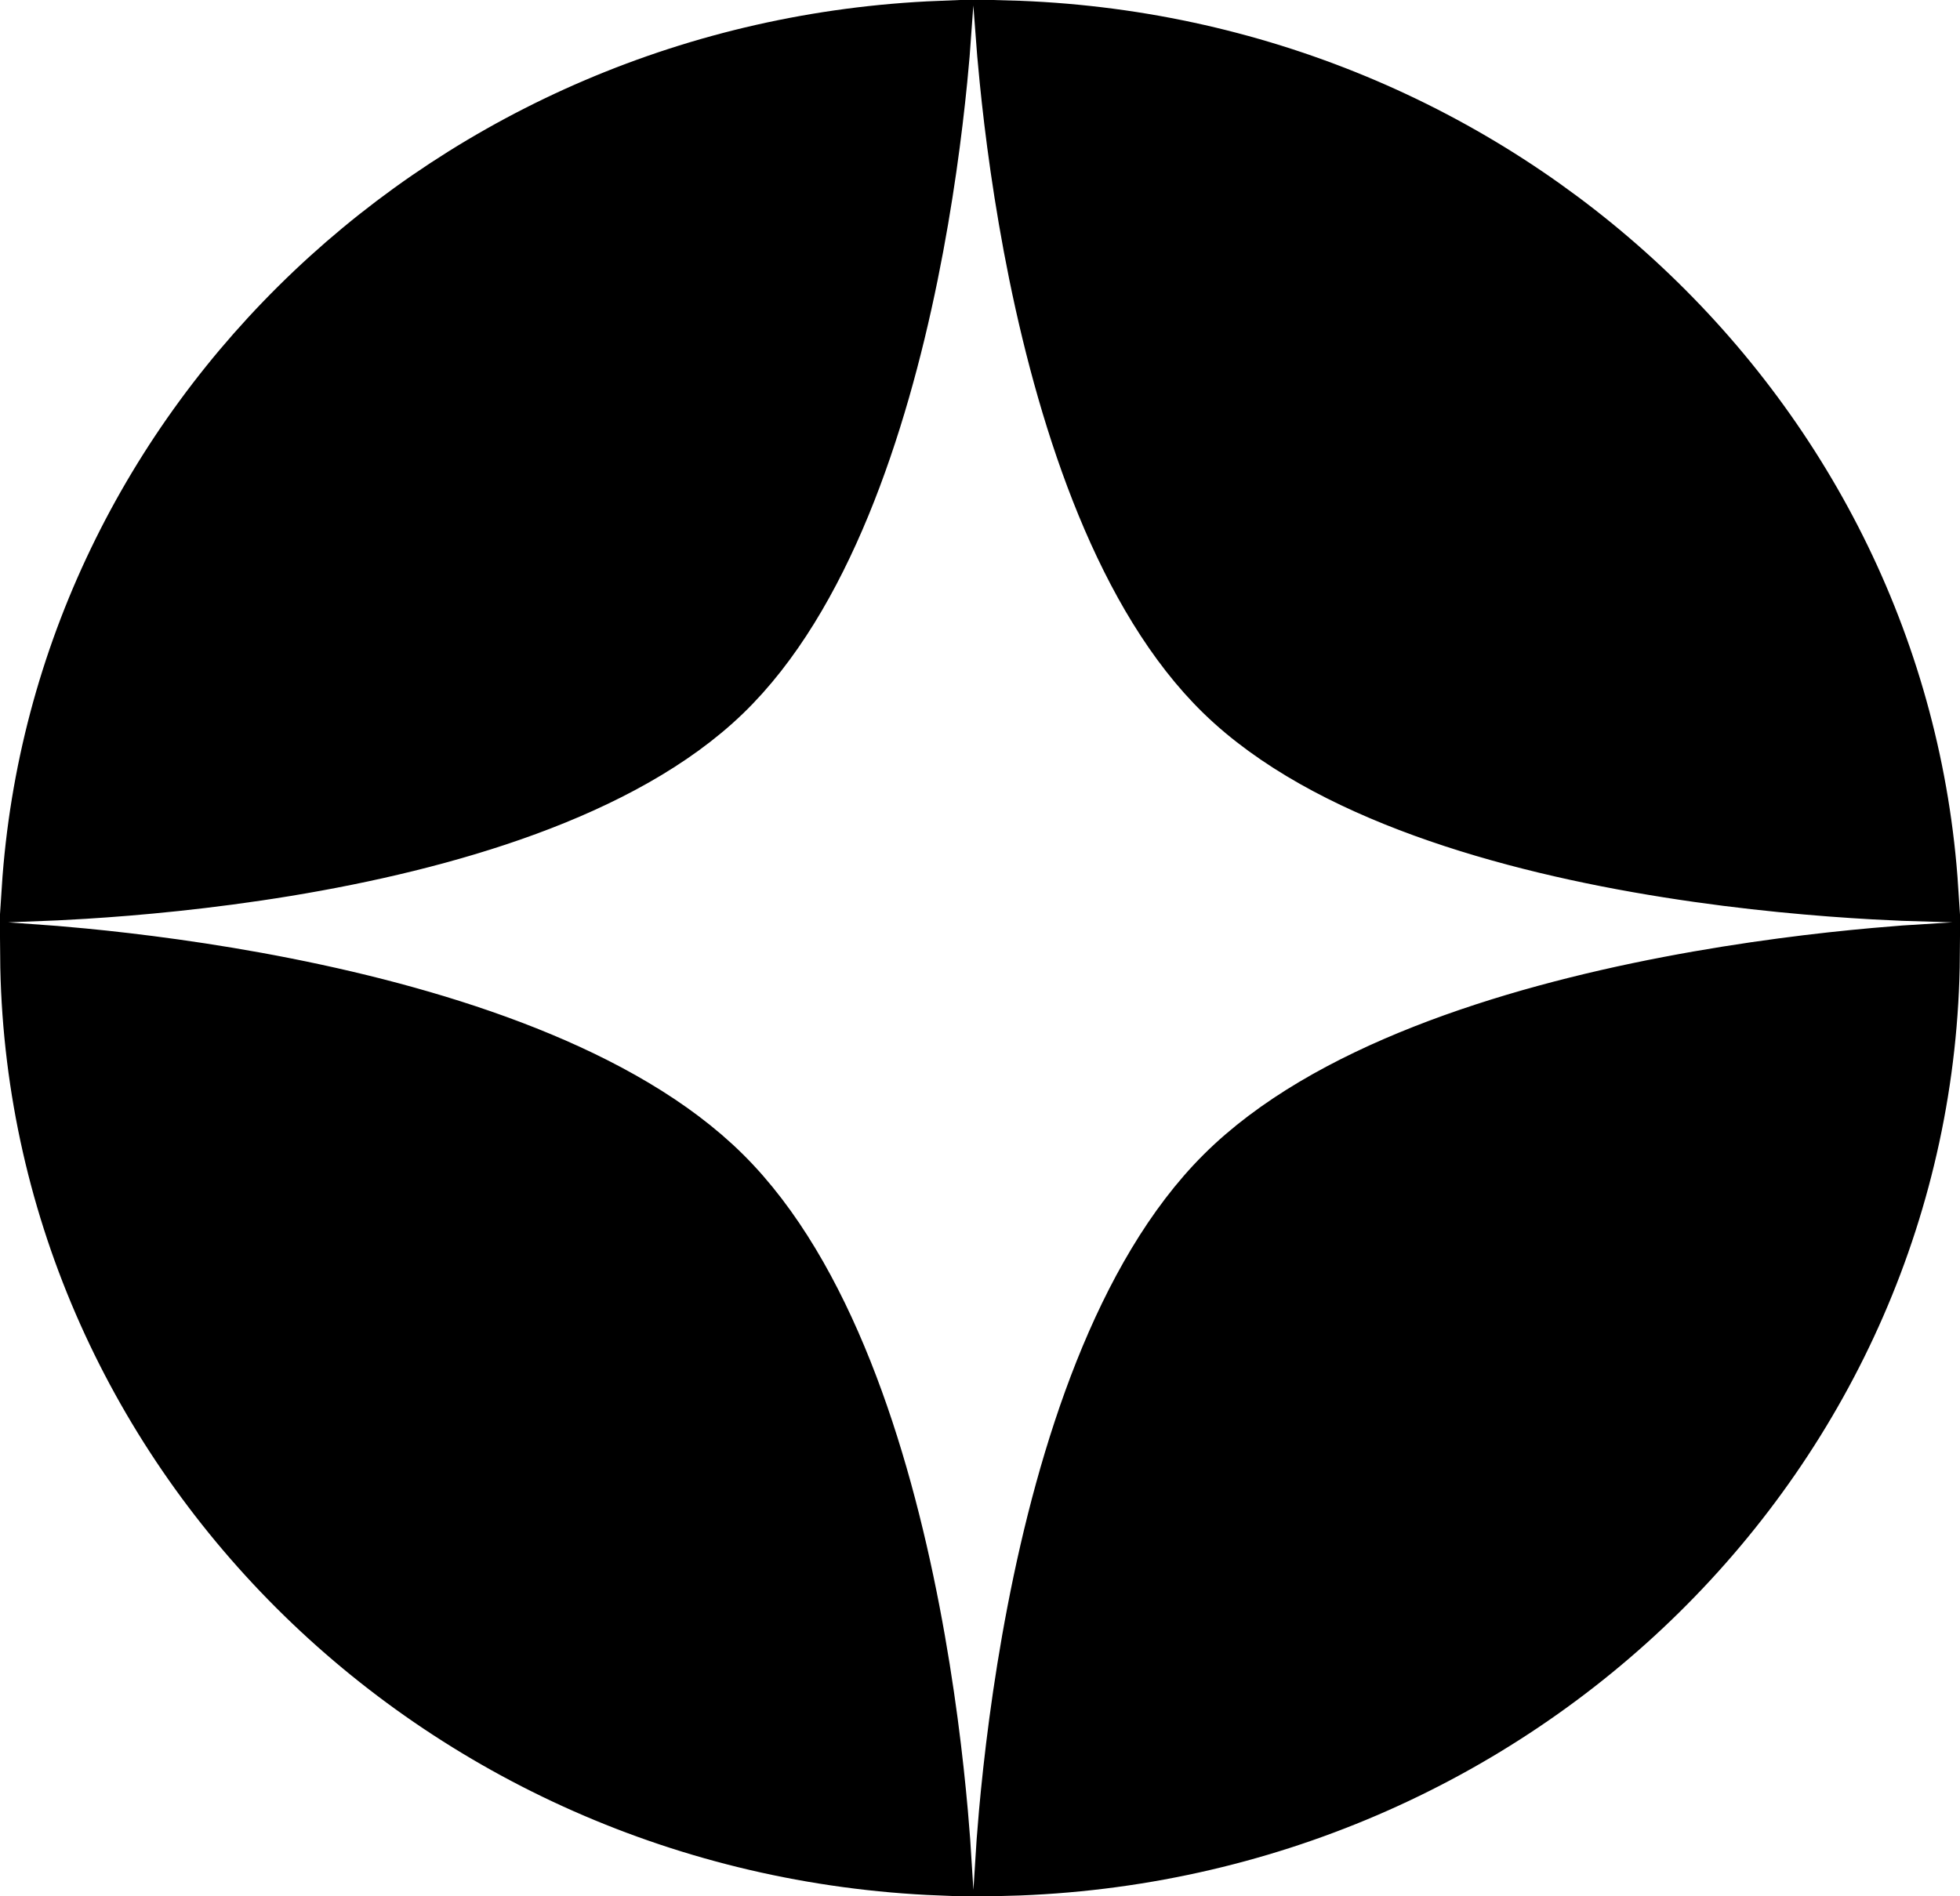 <svg width="31" height="30" viewBox="0 0 31 30" fill="none" xmlns="http://www.w3.org/2000/svg">
<path d="M11.401 18.619L11.401 18.619C12.996 20.202 13.886 23.001 14.367 25.5C14.605 26.734 14.737 27.865 14.81 28.688C14.838 29.005 14.857 29.275 14.87 29.488C6.906 29.169 0.566 22.854 0.502 15.119C0.716 15.134 0.99 15.156 1.312 15.187C2.137 15.267 3.27 15.408 4.507 15.653C7.012 16.149 9.817 17.047 11.401 18.619ZM0.526 14.077C1.005 6.715 7.181 0.823 14.864 0.513C14.85 0.714 14.829 0.966 14.8 1.259C14.721 2.053 14.582 3.143 14.34 4.331C13.85 6.738 12.961 9.425 11.405 10.928L11.405 10.928C9.82 12.46 7.021 13.269 4.517 13.681C3.282 13.884 2.151 13.986 1.327 14.037C1.01 14.057 0.739 14.069 0.526 14.077ZM30.474 14.081C30.256 14.075 29.974 14.064 29.644 14.046C28.805 13.999 27.652 13.903 26.394 13.703C23.845 13.299 20.995 12.49 19.387 10.929C17.834 9.421 16.946 6.734 16.454 4.328C16.212 3.14 16.072 2.051 15.993 1.258C15.963 0.962 15.942 0.708 15.927 0.506C23.71 0.716 29.993 6.65 30.474 14.081ZM29.659 15.179C29.993 15.149 30.278 15.128 30.498 15.115C30.435 22.92 23.985 29.28 15.921 29.494C15.934 29.281 15.954 29.009 15.982 28.689C16.056 27.867 16.189 26.736 16.427 25.503C16.908 23.004 17.798 20.205 19.392 18.618C20.998 17.018 23.853 16.119 26.404 15.631C27.663 15.39 28.818 15.254 29.659 15.179Z" fill="black" stroke="black"/>
</svg>
